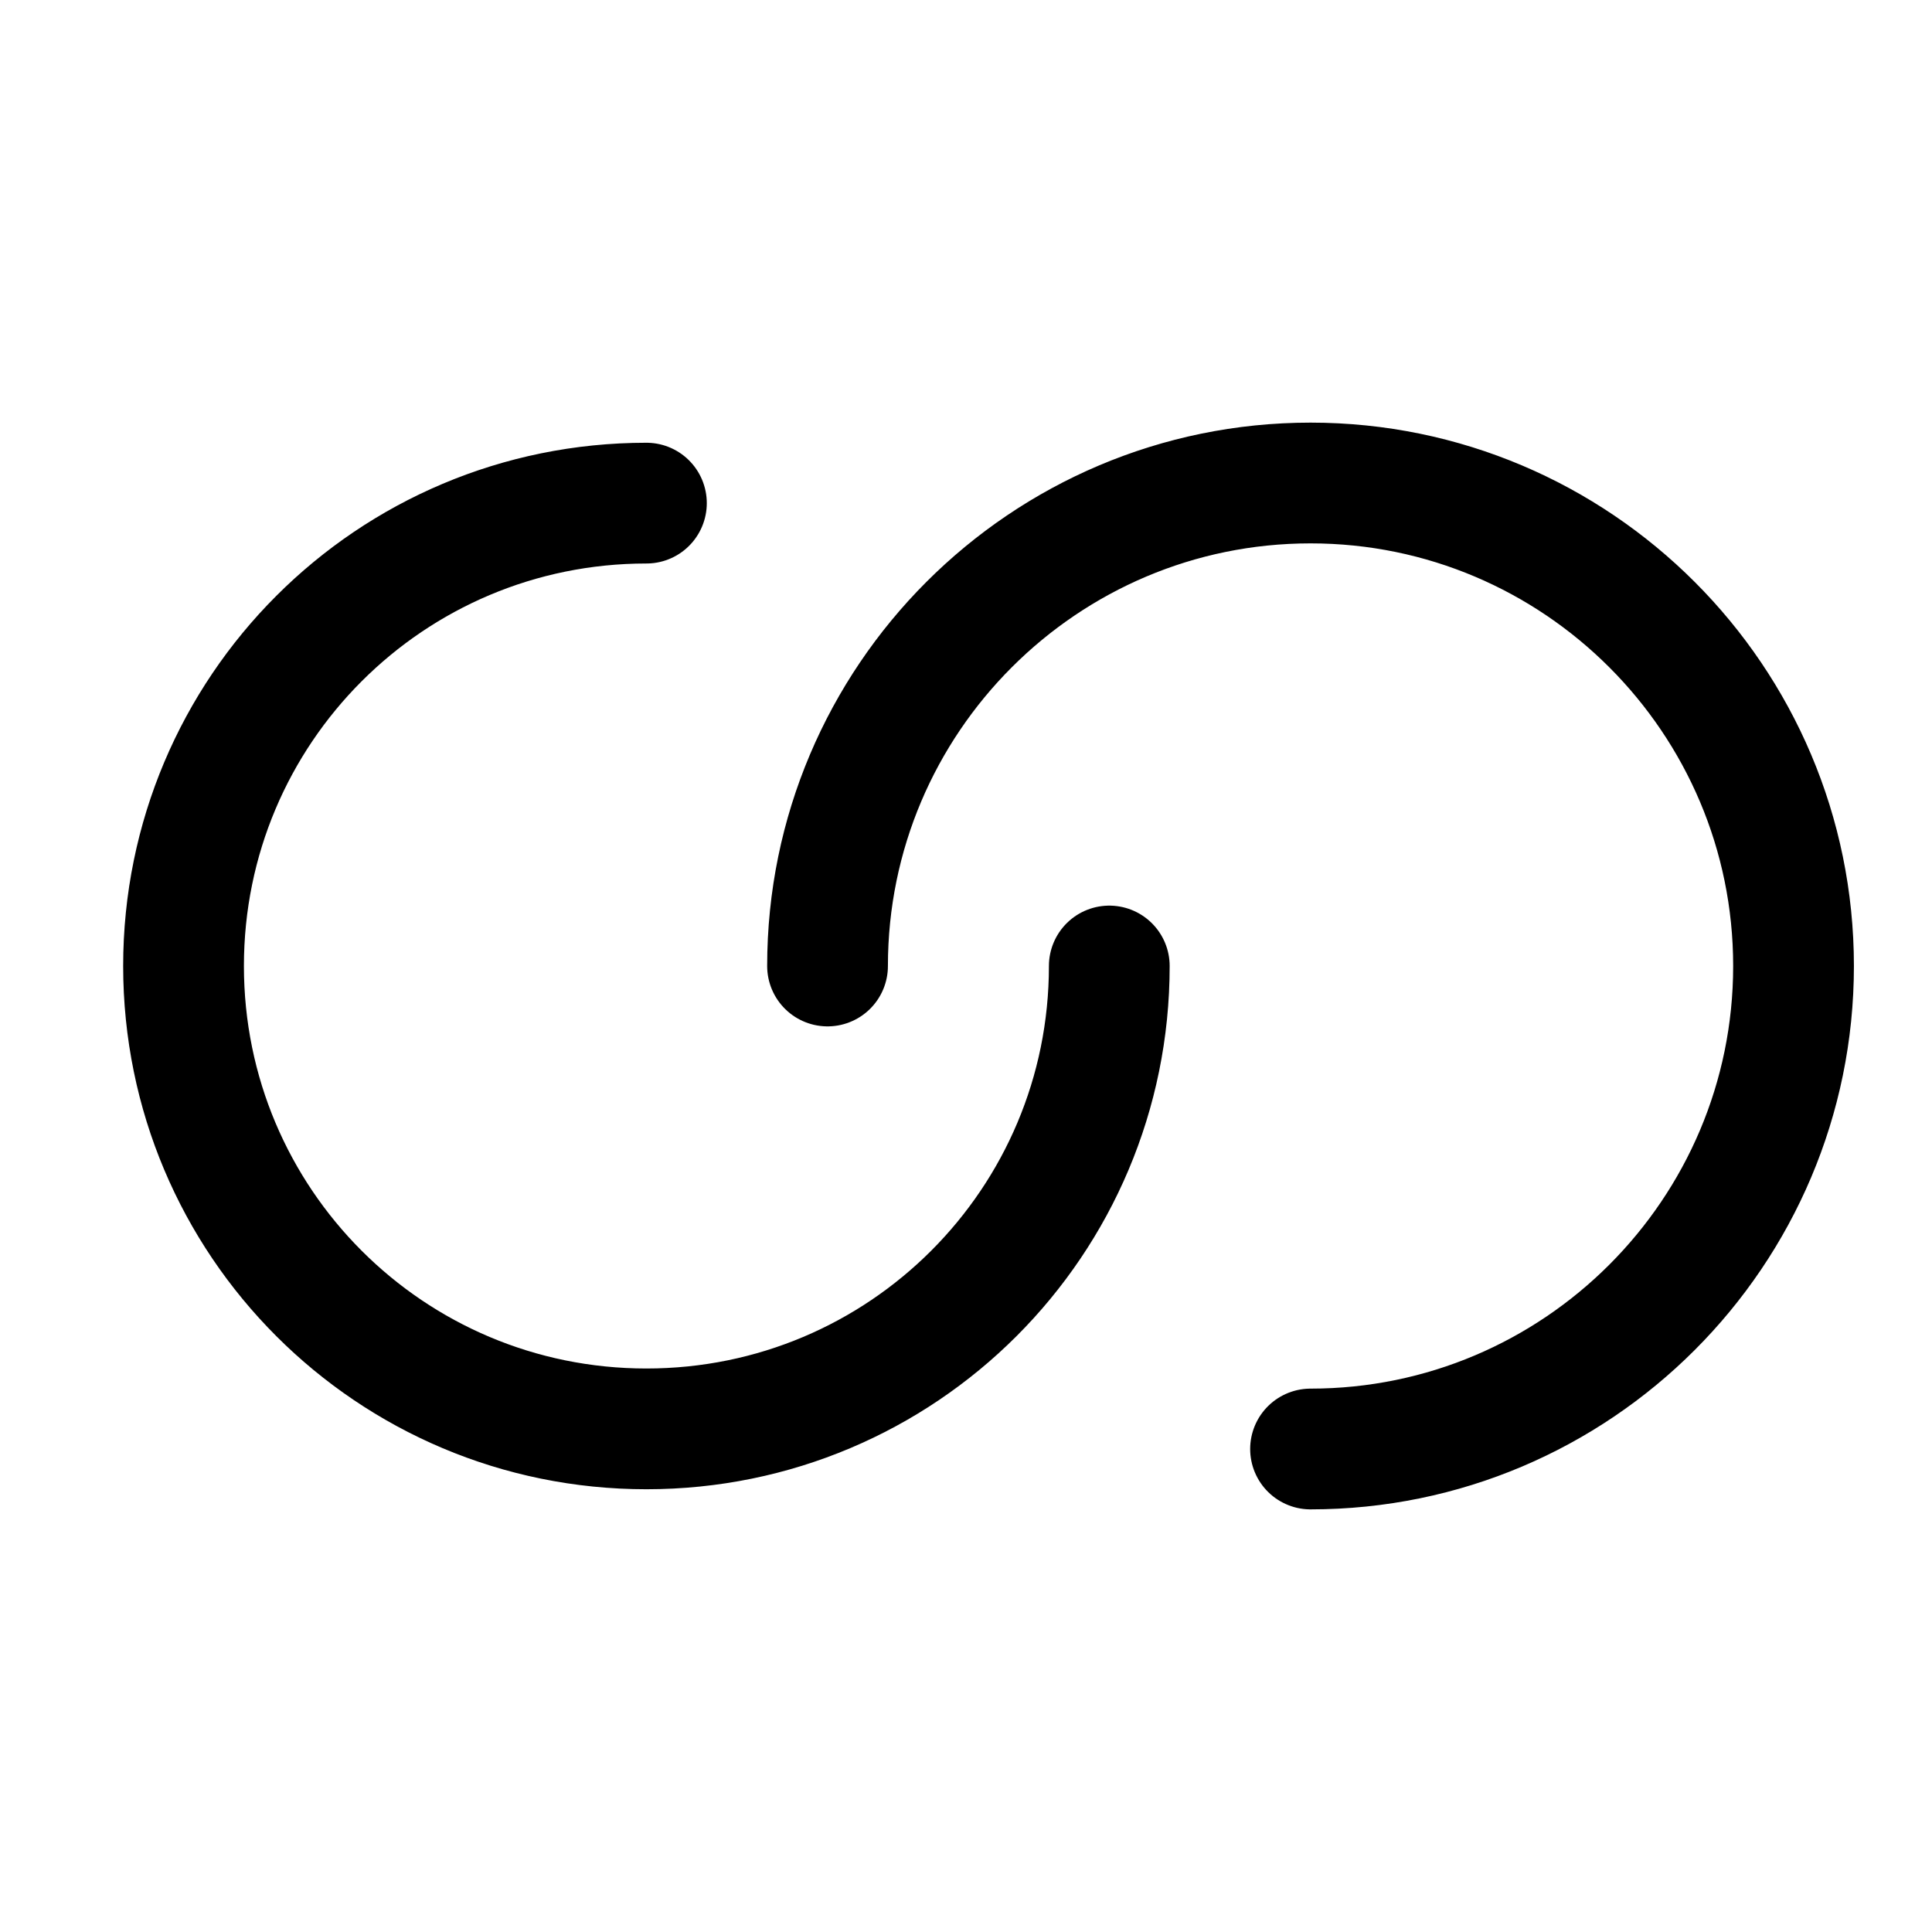 <svg xmlns="http://www.w3.org/2000/svg" width="24" height="24" viewBox="0 0 24 24" fill="none"><path d="M13.78 12c0 3.18-2.57 5.75-5.75 5.75S2.28 15.18 2.28 12s2.57-5.75 5.75-5.75M10.28 12c0-3.31 2.69-6 6-6s6 2.69 6 6-2.69 6-6 6" stroke="currentColor" stroke-width="1.5" stroke-linecap="round" stroke-linejoin="round"/></svg>